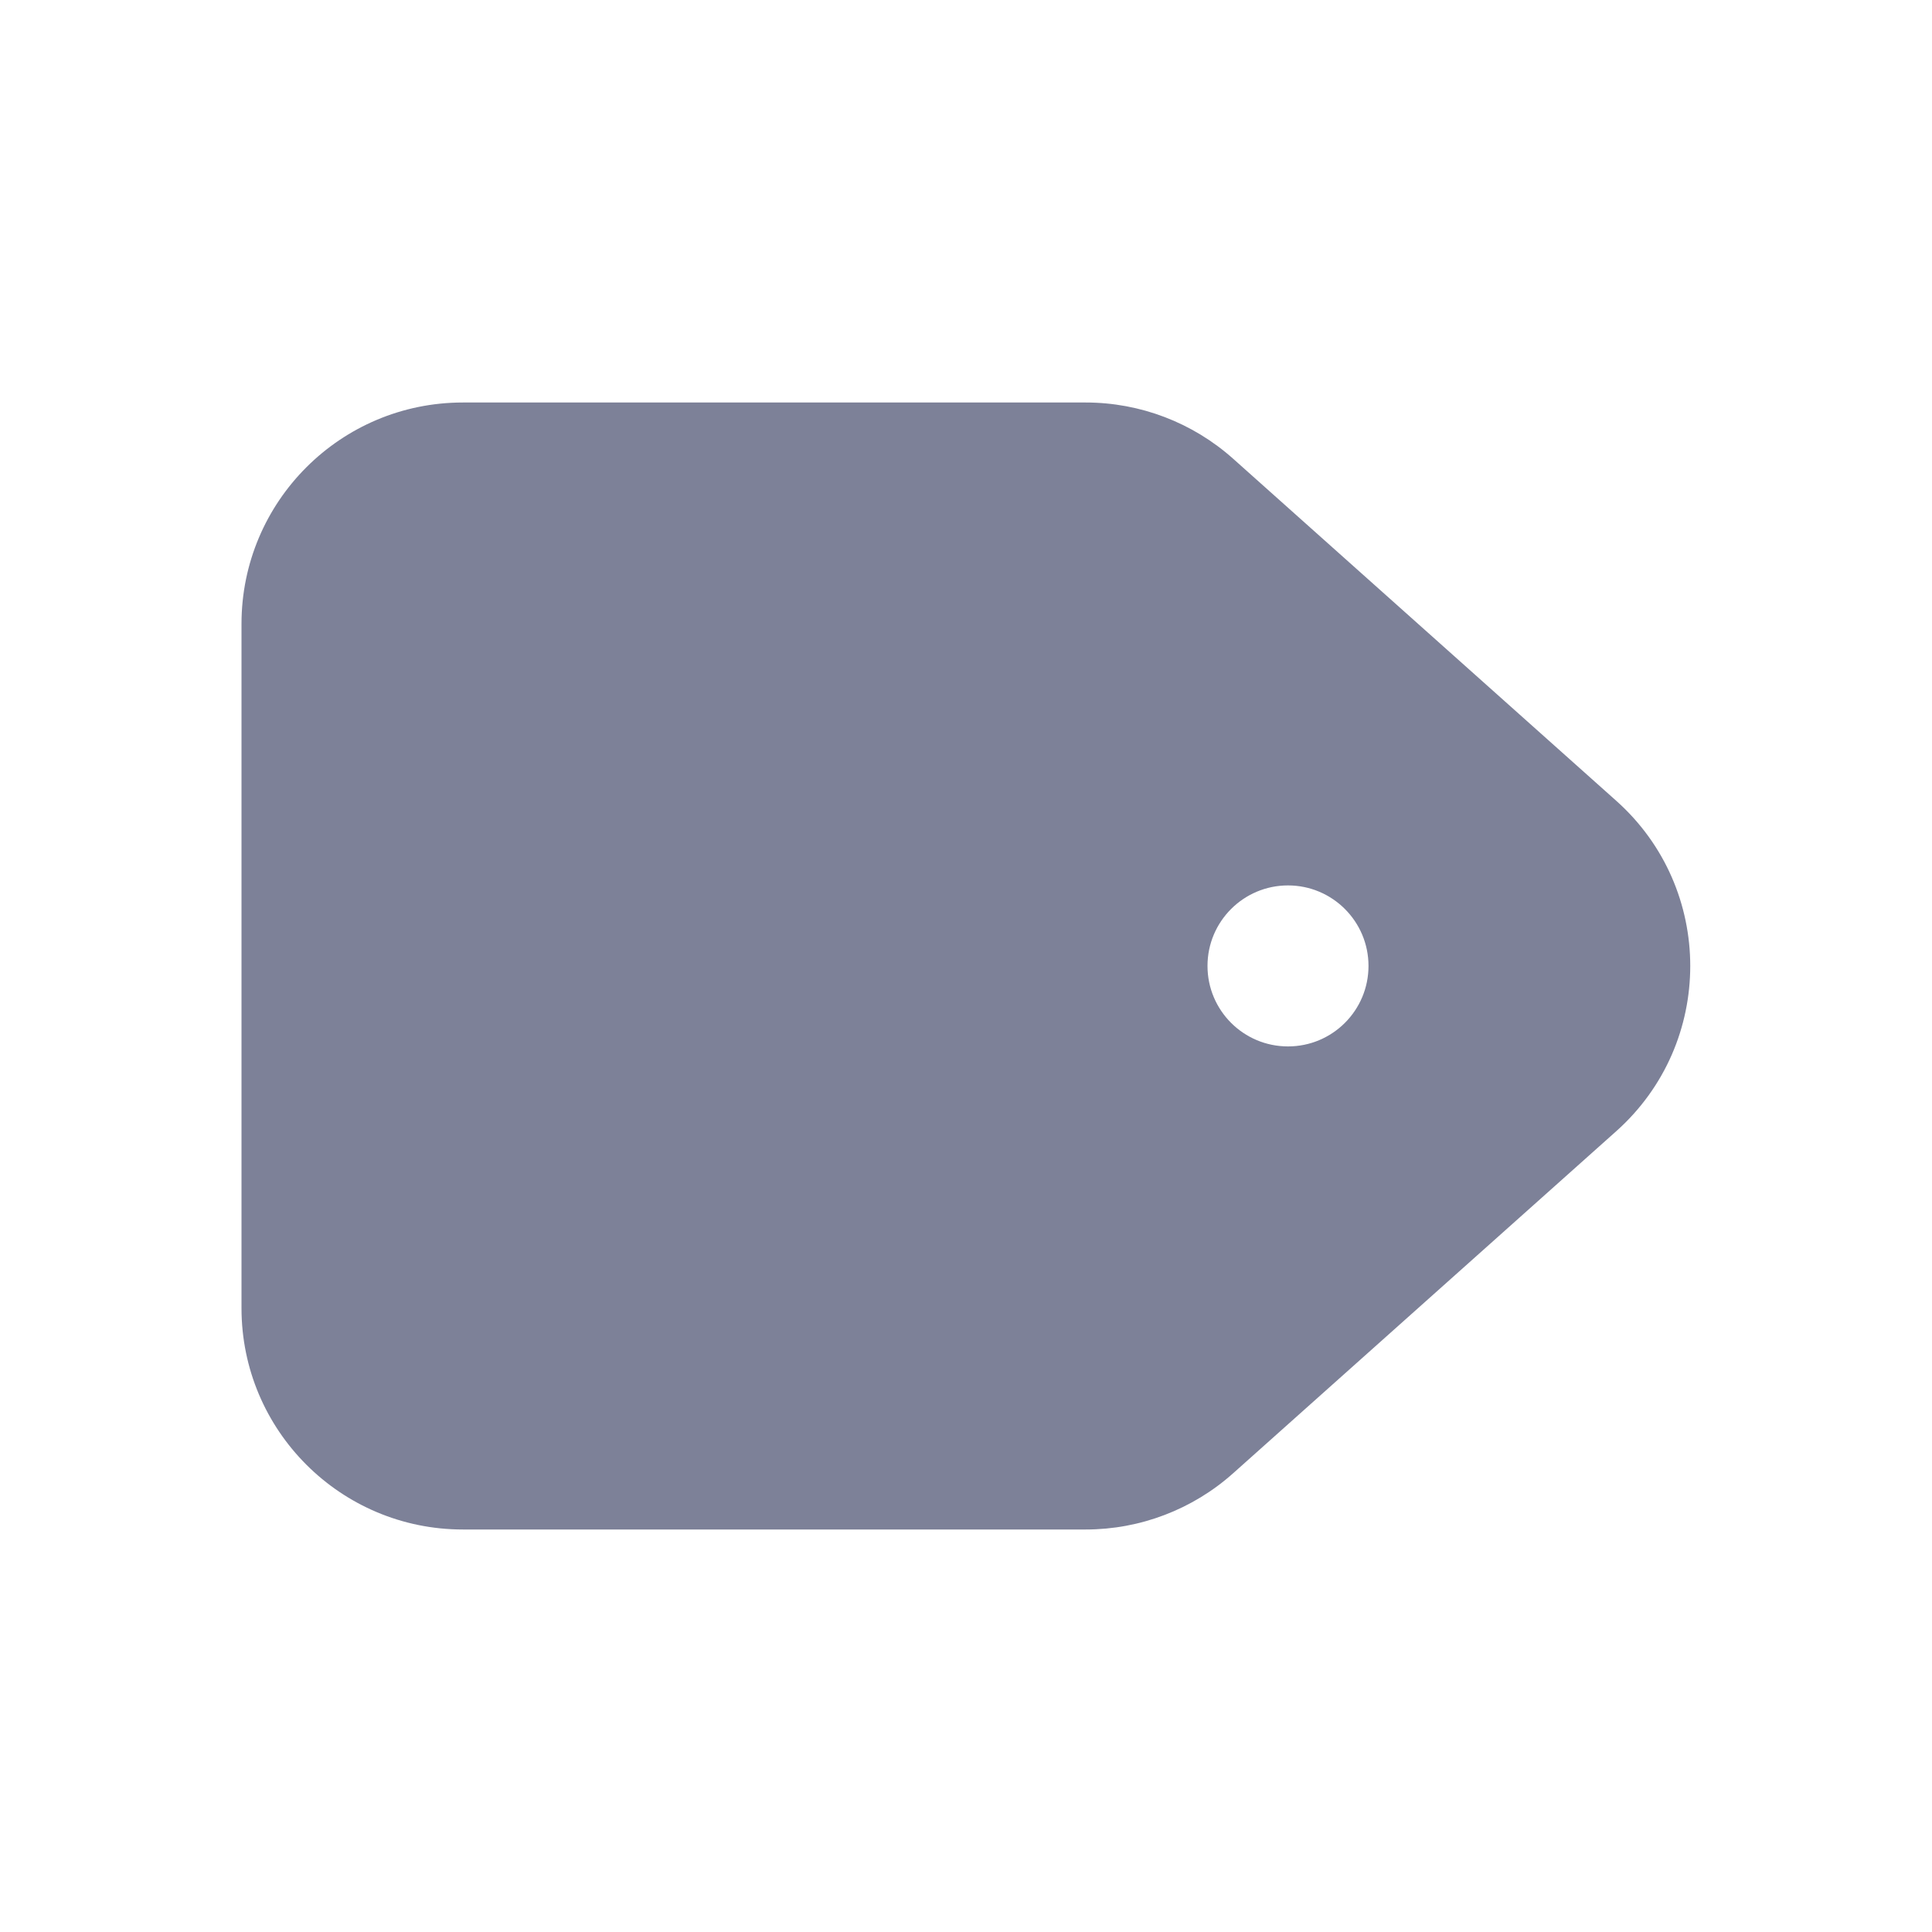 <svg width="24" height="24" viewBox="0 0 24 24" fill="none" xmlns="http://www.w3.org/2000/svg">
<path fill-rule="evenodd" clip-rule="evenodd" d="M3 7.75C3 6.231 4.231 5 5.75 5H13.487C14.163 5 14.815 5.249 15.319 5.699L20.078 9.948C21.303 11.041 21.303 12.957 20.079 14.051L15.319 18.301C14.815 18.751 14.163 19 13.487 19H5.75C4.231 19 3 17.769 3 16.25V7.75ZM17 11.999C17 12.552 16.552 12.999 16 12.999C15.448 12.999 15 12.552 15 11.999C15 11.447 15.448 10.999 16 10.999C16.552 10.999 17 11.447 17 11.999Z" fill="#7D8198"/>
</svg>
